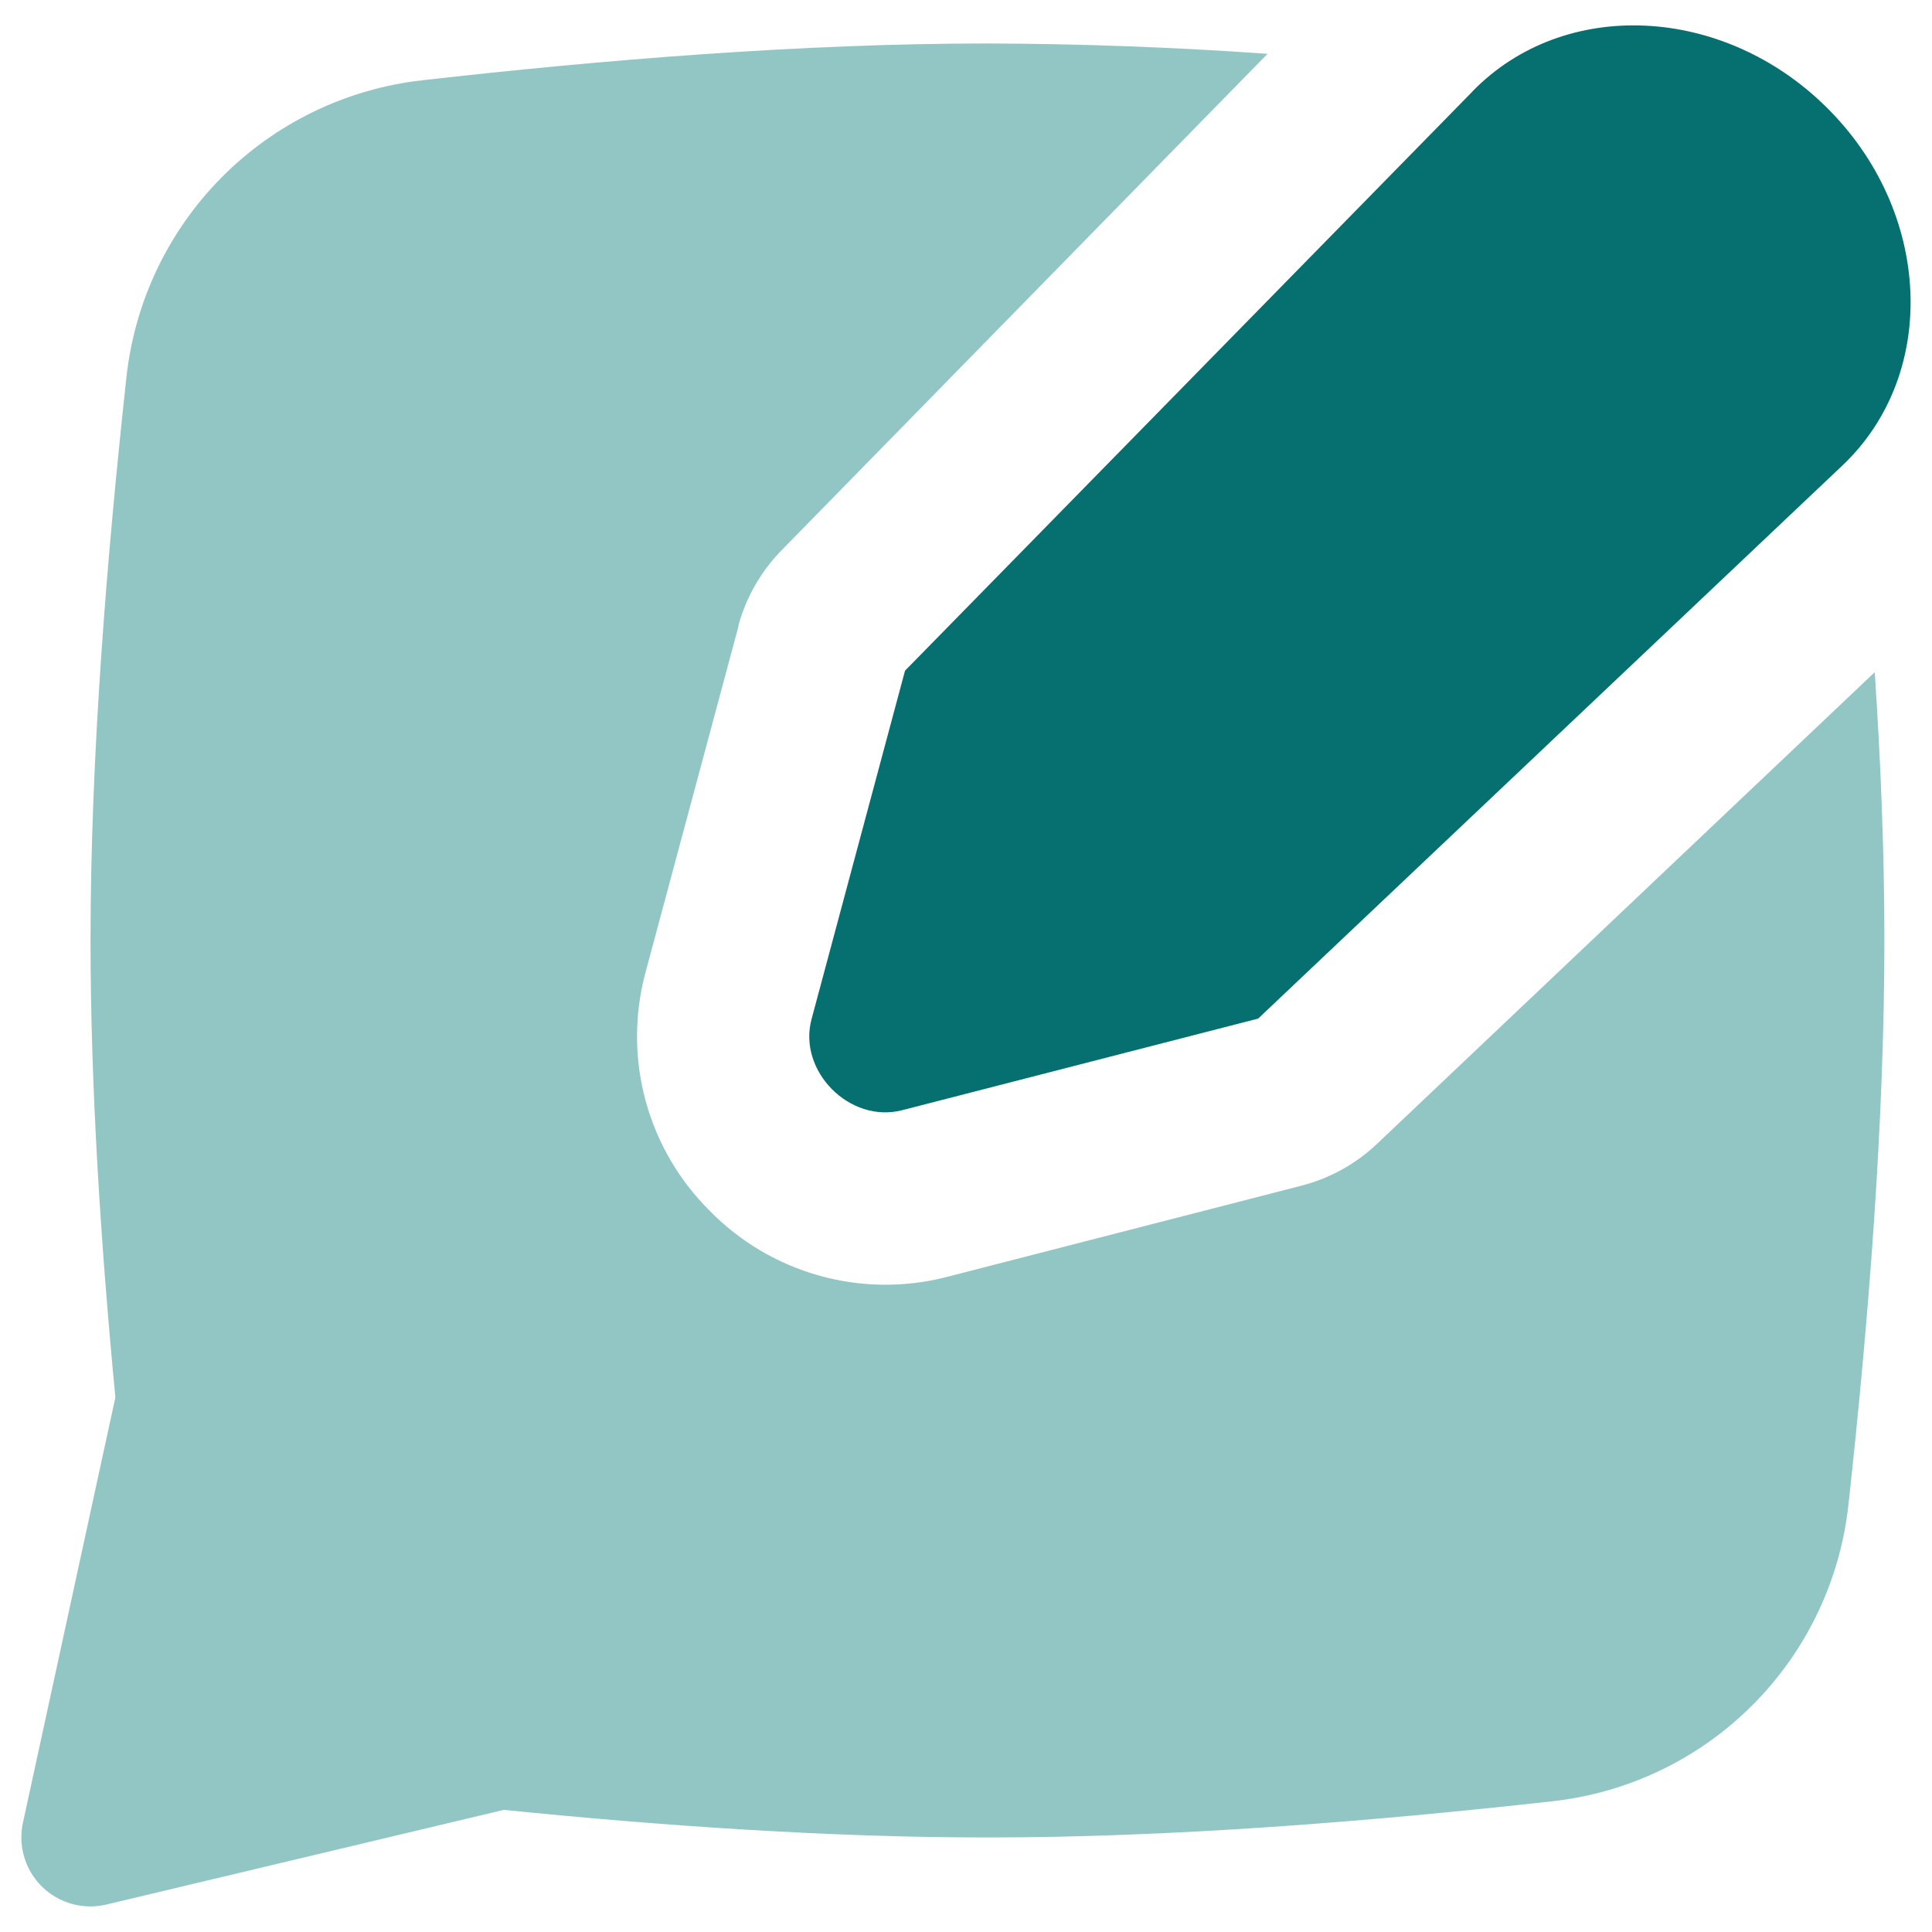 <svg width="64" height="64" viewBox="0 0 64 64" fill="none" xmlns="http://www.w3.org/2000/svg">
<g clip-path="url(#clip0_45_221)">
<path d="M48.791 3.017L29.98 22.217L26.885 33.755C26.418 35.479 28.151 37.225 29.884 36.777L41.678 33.742L61.033 15.419C64.247 12.375 64 6.985 60.485 3.534C57.056 0.16 51.817 -0.078 48.791 3.013V3.017Z" fill="#067070"/>
<path fill-rule="evenodd" clip-rule="evenodd" d="M24.457 20.736C24.713 19.788 25.209 18.922 25.897 18.222L41.989 1.783C38.9 1.564 35.805 1.449 32.709 1.44C26.597 1.44 19.968 1.979 13.97 2.661C11.465 2.947 9.132 4.077 7.354 5.864C5.576 7.652 4.46 9.992 4.188 12.498C3.538 18.455 2.999 25.074 2.999 31.15C2.999 36.059 3.346 41.317 3.822 46.29L0.759 60.384C0.677 60.762 0.693 61.154 0.804 61.524C0.915 61.895 1.118 62.231 1.394 62.501C1.671 62.771 2.011 62.967 2.384 63.07C2.756 63.173 3.149 63.18 3.525 63.09L16.69 59.954C21.934 60.485 27.506 60.869 32.709 60.869C38.821 60.869 45.449 60.338 51.452 59.666C53.958 59.383 56.293 58.255 58.071 56.466C59.85 54.678 60.965 52.336 61.234 49.829C61.888 43.863 62.423 37.234 62.423 31.154C62.423 28.274 62.304 25.266 62.103 22.267L45.614 37.893C44.91 38.559 44.048 39.036 43.109 39.278L31.314 42.313C29.933 42.66 28.486 42.638 27.116 42.251C25.746 41.863 24.501 41.123 23.506 40.105C22.495 39.101 21.766 37.85 21.39 36.476C21.015 35.101 21.007 33.653 21.367 32.274L24.466 20.736H24.457Z" fill="#92C6C5"/>
</g>
<defs>
<clipPath id="clip0_45_221">
<rect width="64" height="64" fill="white"/>
</clipPath>
</defs>
</svg>

